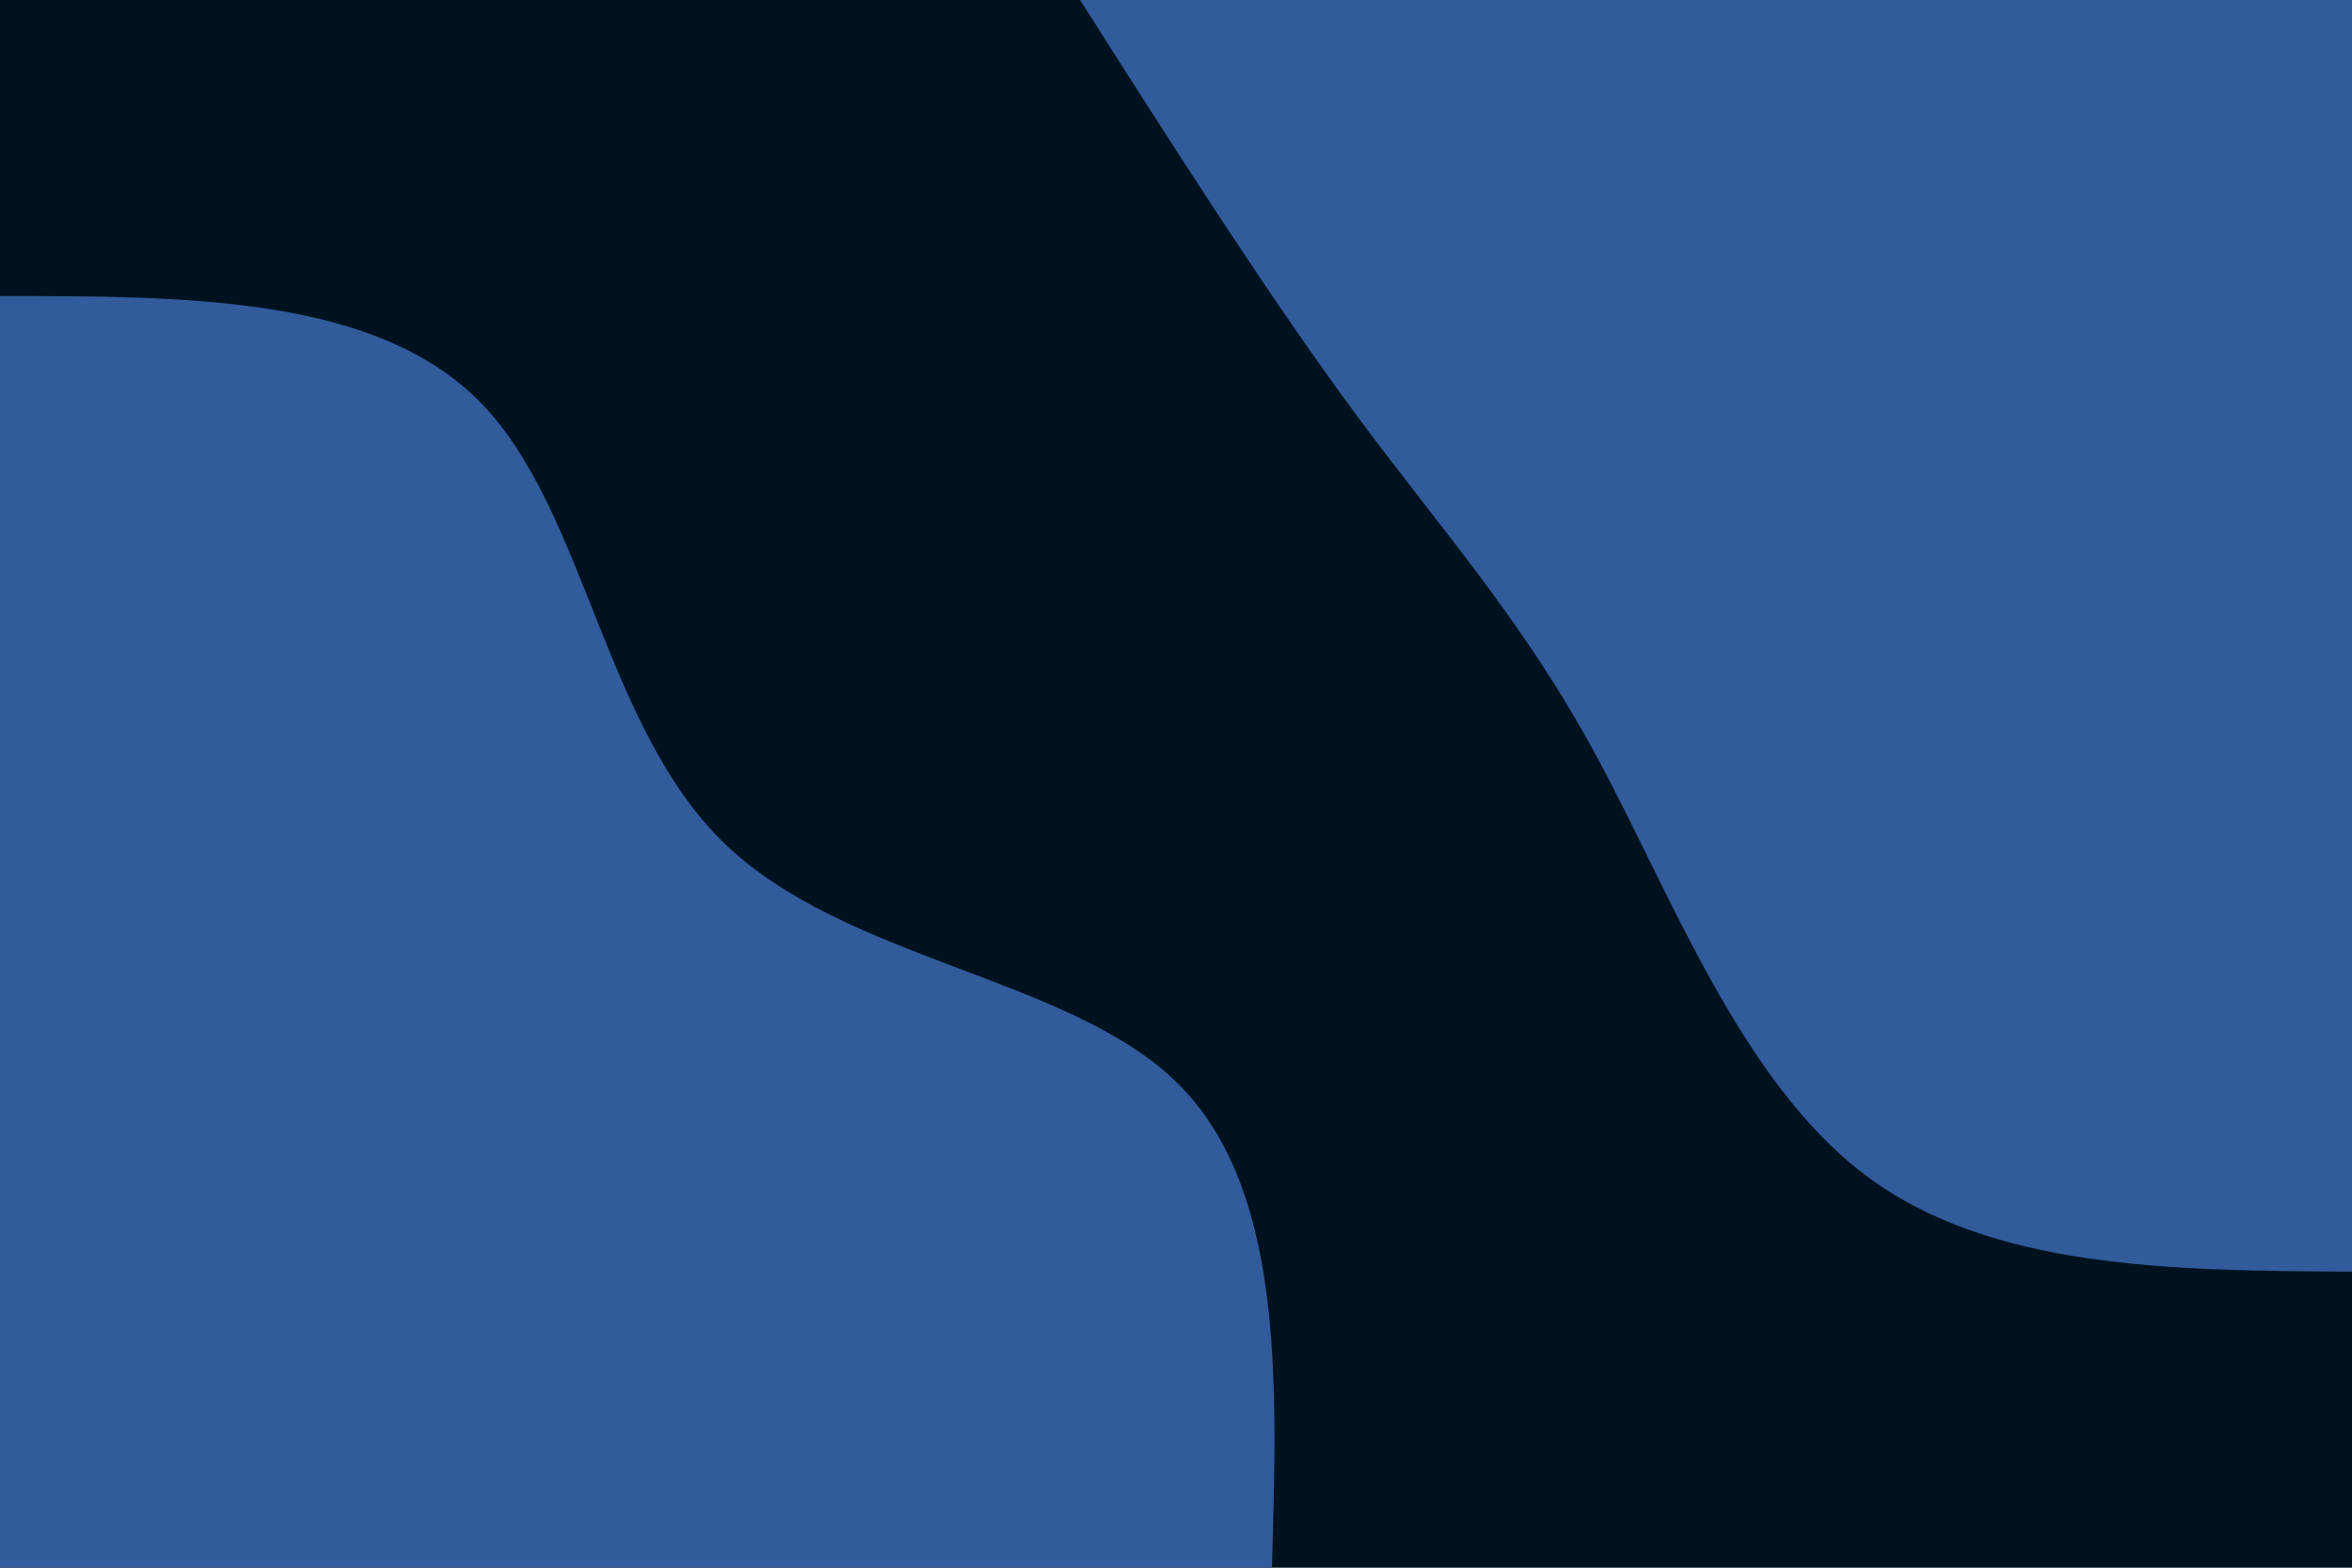 <svg id="visual" viewBox="0 0 900 600" width="900" height="600" xmlns="http://www.w3.org/2000/svg" xmlns:xlink="http://www.w3.org/1999/xlink" version="1.1"><rect x="0" y="0" width="900" height="600" fill="#001220"></rect><defs><linearGradient id="grad1_0" x1="33.3%" y1="0%" x2="100%" y2="100%"><stop offset="20%" stop-color="#001220" stop-opacity="1"></stop><stop offset="80%" stop-color="#001220" stop-opacity="1"></stop></linearGradient></defs><defs><linearGradient id="grad2_0" x1="0%" y1="0%" x2="66.7%" y2="100%"><stop offset="20%" stop-color="#001220" stop-opacity="1"></stop><stop offset="80%" stop-color="#001220" stop-opacity="1"></stop></linearGradient></defs><g transform="translate(900, 0)"><path d="M0 486.7C-69.2 486.3 -138.4 485.8 -186.3 449.7C-234.1 413.6 -260.7 341.8 -289.2 289.2C-317.7 236.6 -348.3 203.1 -381.6 158C-414.8 113 -450.8 56.5 -486.7 0L0 0Z" fill="#315b9b"></path></g><g transform="translate(0, 600)"><path d="M0 -486.7C72.4 -486.7 144.8 -486.6 184.5 -445.3C224.1 -404.1 231.2 -321.7 277.2 -277.2C323.2 -232.7 408.3 -226.1 449.7 -186.3C491.1 -146.4 488.9 -73.2 486.7 0L0 0Z" fill="#315b9b"></path></g></svg>